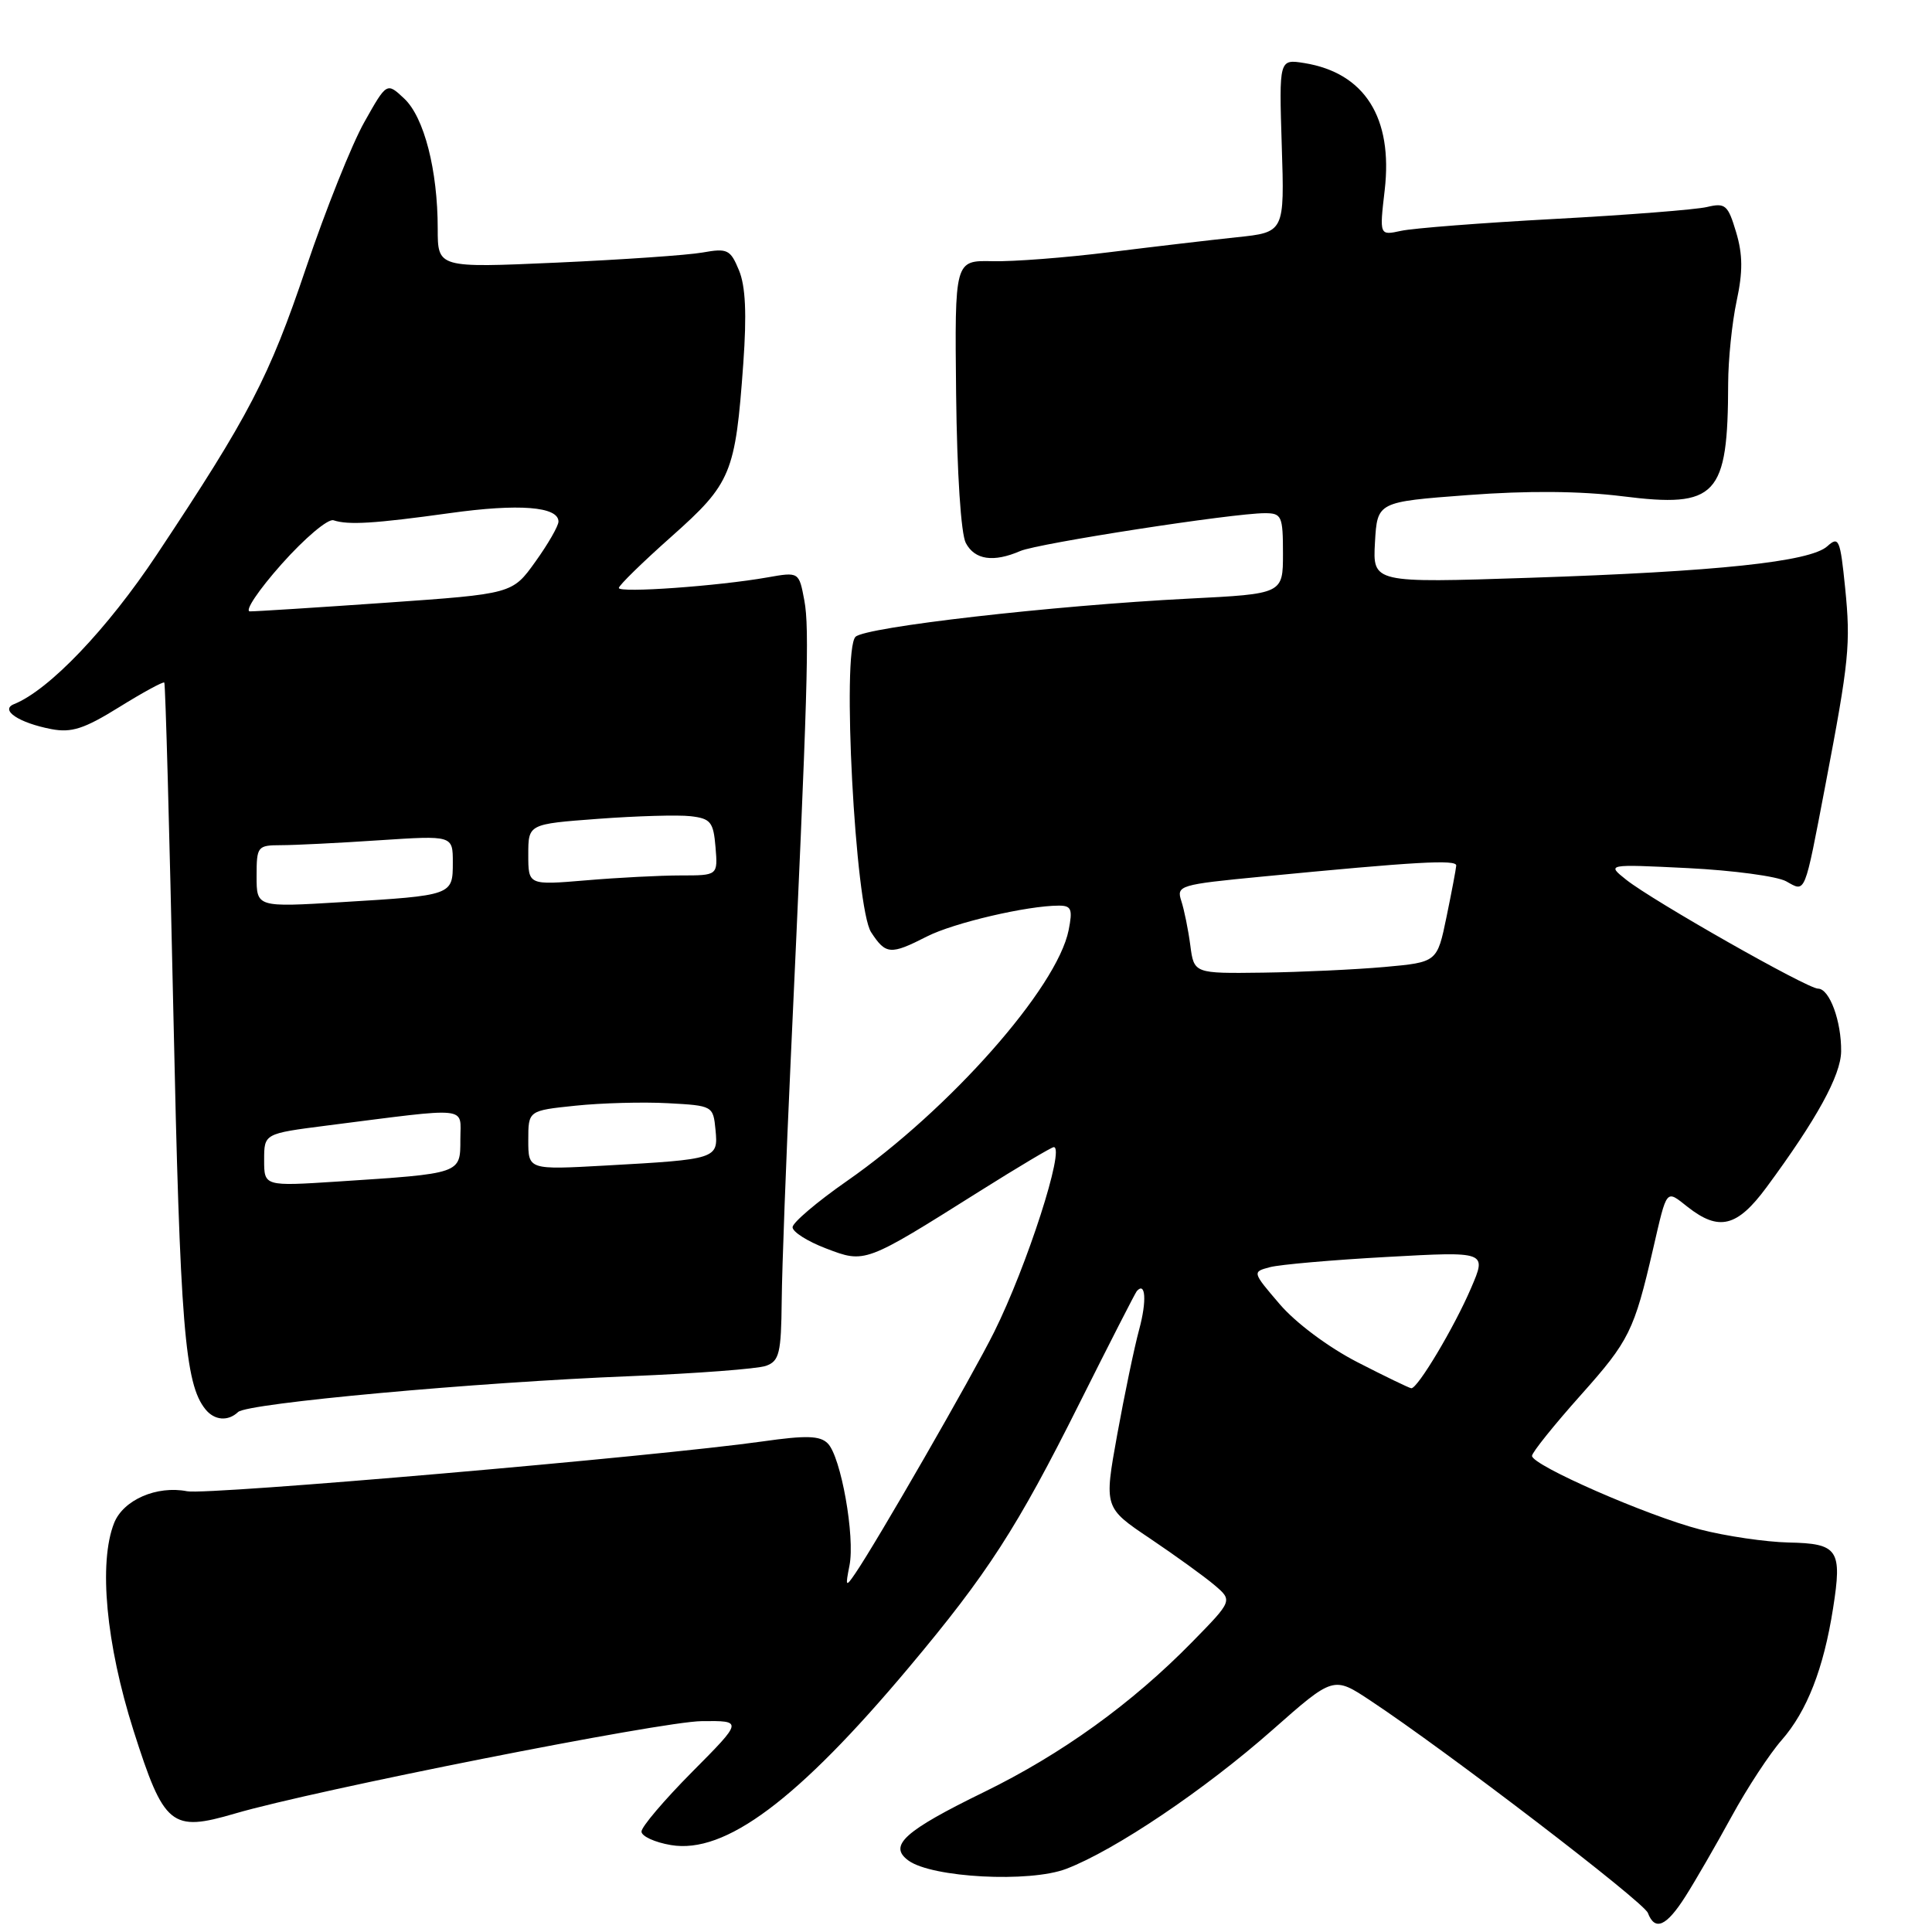 <?xml version="1.0" encoding="UTF-8" standalone="no"?>
<!DOCTYPE svg PUBLIC "-//W3C//DTD SVG 1.1//EN" "http://www.w3.org/Graphics/SVG/1.1/DTD/svg11.dtd" >
<svg xmlns="http://www.w3.org/2000/svg" xmlns:xlink="http://www.w3.org/1999/xlink" version="1.1" viewBox="0 0 256 256">
 <g >
 <path fill="currentColor"
d=" M 223.35 251.25 C 224.66 249.19 227.40 244.44 229.45 240.69 C 231.49 236.95 234.48 232.39 236.09 230.56 C 239.44 226.73 241.64 221.09 242.89 213.12 C 244.12 205.33 243.57 204.52 237.00 204.39 C 233.97 204.32 228.69 203.55 225.26 202.66 C 218.28 200.85 203.00 194.16 203.00 192.91 C 203.00 192.46 205.93 188.81 209.51 184.80 C 215.88 177.66 216.53 176.35 219.04 165.50 C 220.92 157.37 220.71 157.63 223.63 159.93 C 227.77 163.18 230.18 162.59 234.06 157.34 C 240.72 148.32 243.92 142.49 243.96 139.32 C 244.01 135.33 242.42 131.00 240.90 131.00 C 239.48 131.00 219.02 119.38 215.48 116.57 C 212.88 114.50 212.88 114.50 223.69 115.03 C 229.64 115.33 235.48 116.11 236.68 116.78 C 239.28 118.23 239.05 118.80 241.88 104.00 C 245.02 87.54 245.24 85.35 244.49 77.89 C 243.84 71.45 243.65 71.01 242.13 72.38 C 239.86 74.44 227.54 75.74 202.69 76.56 C 181.89 77.25 181.89 77.25 182.19 71.87 C 182.50 66.50 182.50 66.50 194.50 65.60 C 202.43 65.00 209.39 65.06 215.00 65.76 C 227.49 67.33 228.96 65.76 228.99 50.80 C 229.00 47.66 229.50 42.76 230.11 39.90 C 230.95 36.00 230.93 33.72 230.04 30.75 C 228.96 27.15 228.62 26.85 226.18 27.43 C 224.71 27.78 215.62 28.49 206.00 29.01 C 196.38 29.53 187.21 30.24 185.64 30.59 C 182.78 31.21 182.78 31.21 183.48 25.19 C 184.59 15.60 180.83 9.66 172.85 8.36 C 169.48 7.82 169.48 7.82 169.84 19.30 C 170.21 30.78 170.21 30.78 163.85 31.44 C 160.36 31.81 152.78 32.70 147.00 33.42 C 141.22 34.14 134.25 34.68 131.50 34.61 C 126.50 34.50 126.50 34.50 126.69 52.21 C 126.81 62.71 127.33 70.75 127.98 71.96 C 129.17 74.19 131.64 74.55 135.20 73.01 C 137.58 71.99 163.36 68.00 167.60 68.00 C 169.83 68.00 170.00 68.37 170.00 73.35 C 170.00 78.69 170.00 78.69 157.52 79.32 C 139.48 80.24 114.69 83.08 113.36 84.38 C 111.52 86.18 113.32 120.32 115.43 123.53 C 117.37 126.50 118.00 126.55 122.82 124.09 C 126.37 122.28 136.12 120.00 140.31 120.00 C 141.97 120.00 142.15 120.48 141.60 123.25 C 140.07 130.90 125.82 147.02 112.21 156.50 C 108.26 159.25 105.03 162.00 105.02 162.61 C 105.01 163.23 107.00 164.49 109.44 165.42 C 114.64 167.41 114.56 167.44 129.80 157.85 C 134.92 154.63 139.34 152.00 139.63 152.00 C 141.16 152.00 136.08 167.76 131.73 176.50 C 128.86 182.28 116.14 204.39 113.32 208.50 C 112.06 210.35 112.00 210.27 112.56 207.44 C 113.32 203.63 111.43 193.00 109.68 191.26 C 108.66 190.23 106.84 190.17 101.02 191.00 C 87.11 192.97 27.50 198.14 24.80 197.60 C 20.78 196.81 16.34 198.74 15.12 201.81 C 13.04 207.07 14.05 217.84 17.69 229.30 C 21.74 242.01 22.69 242.78 31.15 240.30 C 41.73 237.20 87.62 228.11 92.97 228.06 C 98.45 228.00 98.45 228.00 91.72 234.78 C 88.03 238.50 85.00 242.06 85.00 242.69 C 85.00 243.31 86.76 244.12 88.90 244.48 C 96.08 245.70 105.70 238.51 120.47 220.90 C 130.85 208.53 134.78 202.45 143.03 185.95 C 147.01 178.00 150.43 171.31 150.63 171.08 C 151.80 169.76 151.97 172.39 150.95 176.15 C 150.30 178.54 148.99 184.84 148.03 190.13 C 146.29 199.77 146.29 199.77 152.40 203.87 C 155.75 206.13 159.59 208.90 160.92 210.03 C 163.34 212.09 163.34 212.09 157.92 217.62 C 149.97 225.73 140.69 232.42 130.42 237.44 C 119.79 242.63 117.67 244.56 120.37 246.53 C 123.49 248.81 136.44 249.49 141.29 247.63 C 147.76 245.15 159.63 237.15 168.59 229.24 C 176.69 222.09 176.69 222.09 181.59 225.34 C 191.65 231.99 217.78 251.99 218.35 253.47 C 219.29 255.93 220.81 255.26 223.35 251.25 Z  M 31.55 187.10 C 32.78 185.93 63.04 183.16 83.50 182.35 C 92.30 181.99 100.40 181.38 101.50 180.98 C 103.26 180.35 103.51 179.31 103.58 172.38 C 103.62 168.05 104.16 153.70 104.77 140.50 C 107.03 91.52 107.28 83.30 106.58 79.57 C 105.87 75.77 105.87 75.77 101.68 76.51 C 95.18 77.66 82.00 78.60 82.00 77.91 C 82.00 77.57 85.14 74.50 88.98 71.09 C 96.91 64.04 97.44 62.75 98.49 48.16 C 98.96 41.60 98.79 37.92 97.92 35.82 C 96.78 33.06 96.39 32.87 93.09 33.46 C 91.12 33.81 82.41 34.41 73.75 34.80 C 58.00 35.50 58.00 35.50 58.00 30.30 C 58.00 22.55 56.20 15.54 53.57 13.07 C 51.25 10.89 51.25 10.89 48.27 16.19 C 46.62 19.11 43.15 27.80 40.55 35.50 C 35.65 50.02 33.06 55.01 20.79 73.47 C 14.23 83.35 6.49 91.45 1.86 93.30 C -0.06 94.07 2.49 95.78 6.80 96.61 C 9.48 97.12 11.15 96.58 15.79 93.70 C 18.93 91.75 21.62 90.29 21.77 90.44 C 21.92 90.59 22.46 110.24 22.97 134.11 C 23.86 175.68 24.48 183.38 27.23 186.75 C 28.42 188.22 30.22 188.36 31.55 187.10 Z  M 179.87 180.50 C 176.02 178.52 171.69 175.29 169.57 172.81 C 165.92 168.55 165.92 168.53 168.26 167.91 C 169.55 167.56 176.55 166.95 183.81 166.55 C 197.01 165.82 197.01 165.82 194.93 170.66 C 192.72 175.83 187.83 184.03 187.00 183.95 C 186.72 183.92 183.51 182.37 179.87 180.50 Z  M 157.72 125.25 C 157.45 123.19 156.91 120.55 156.53 119.38 C 155.86 117.34 156.28 117.21 167.17 116.16 C 187.69 114.17 193.00 113.87 192.96 114.69 C 192.93 115.14 192.35 118.20 191.67 121.50 C 190.43 127.50 190.43 127.50 183.46 128.13 C 179.63 128.47 172.38 128.81 167.36 128.88 C 158.21 129.00 158.21 129.00 157.72 125.25 Z  M 35.00 153.70 C 35.00 150.21 35.00 150.21 43.25 149.15 C 62.59 146.69 61.00 146.53 61.00 150.97 C 61.00 155.55 61.16 155.49 44.75 156.56 C 35.00 157.19 35.00 157.19 35.00 153.70 Z  M 70.00 151.08 C 70.00 147.16 70.00 147.16 76.25 146.51 C 79.69 146.15 85.20 146.00 88.50 146.18 C 94.45 146.50 94.50 146.53 94.81 149.72 C 95.18 153.56 95.00 153.62 80.25 154.44 C 70.00 155.01 70.00 155.01 70.00 151.08 Z  M 34.00 116.11 C 34.00 112.14 34.11 112.00 37.25 111.99 C 39.04 111.99 44.89 111.70 50.25 111.34 C 60.00 110.70 60.00 110.70 60.00 114.28 C 60.00 118.64 59.98 118.65 45.25 119.54 C 34.00 120.22 34.00 120.22 34.00 116.11 Z  M 70.00 113.24 C 70.00 109.19 70.00 109.19 79.25 108.50 C 84.34 108.12 89.85 107.96 91.50 108.15 C 94.17 108.46 94.53 108.91 94.81 112.25 C 95.12 116.00 95.12 116.00 90.21 116.00 C 87.51 116.00 81.86 116.29 77.65 116.65 C 70.00 117.29 70.00 117.29 70.00 113.24 Z  M 37.31 74.75 C 40.37 71.31 43.46 68.70 44.19 68.94 C 46.17 69.59 49.60 69.38 59.61 67.99 C 68.75 66.71 74.00 67.12 74.00 69.11 C 74.00 69.69 72.62 72.09 70.94 74.43 C 67.89 78.69 67.89 78.69 51.19 79.86 C 42.01 80.50 33.88 81.02 33.12 81.01 C 32.36 81.01 34.25 78.19 37.31 74.75 Z "/>
</g>
</svg>